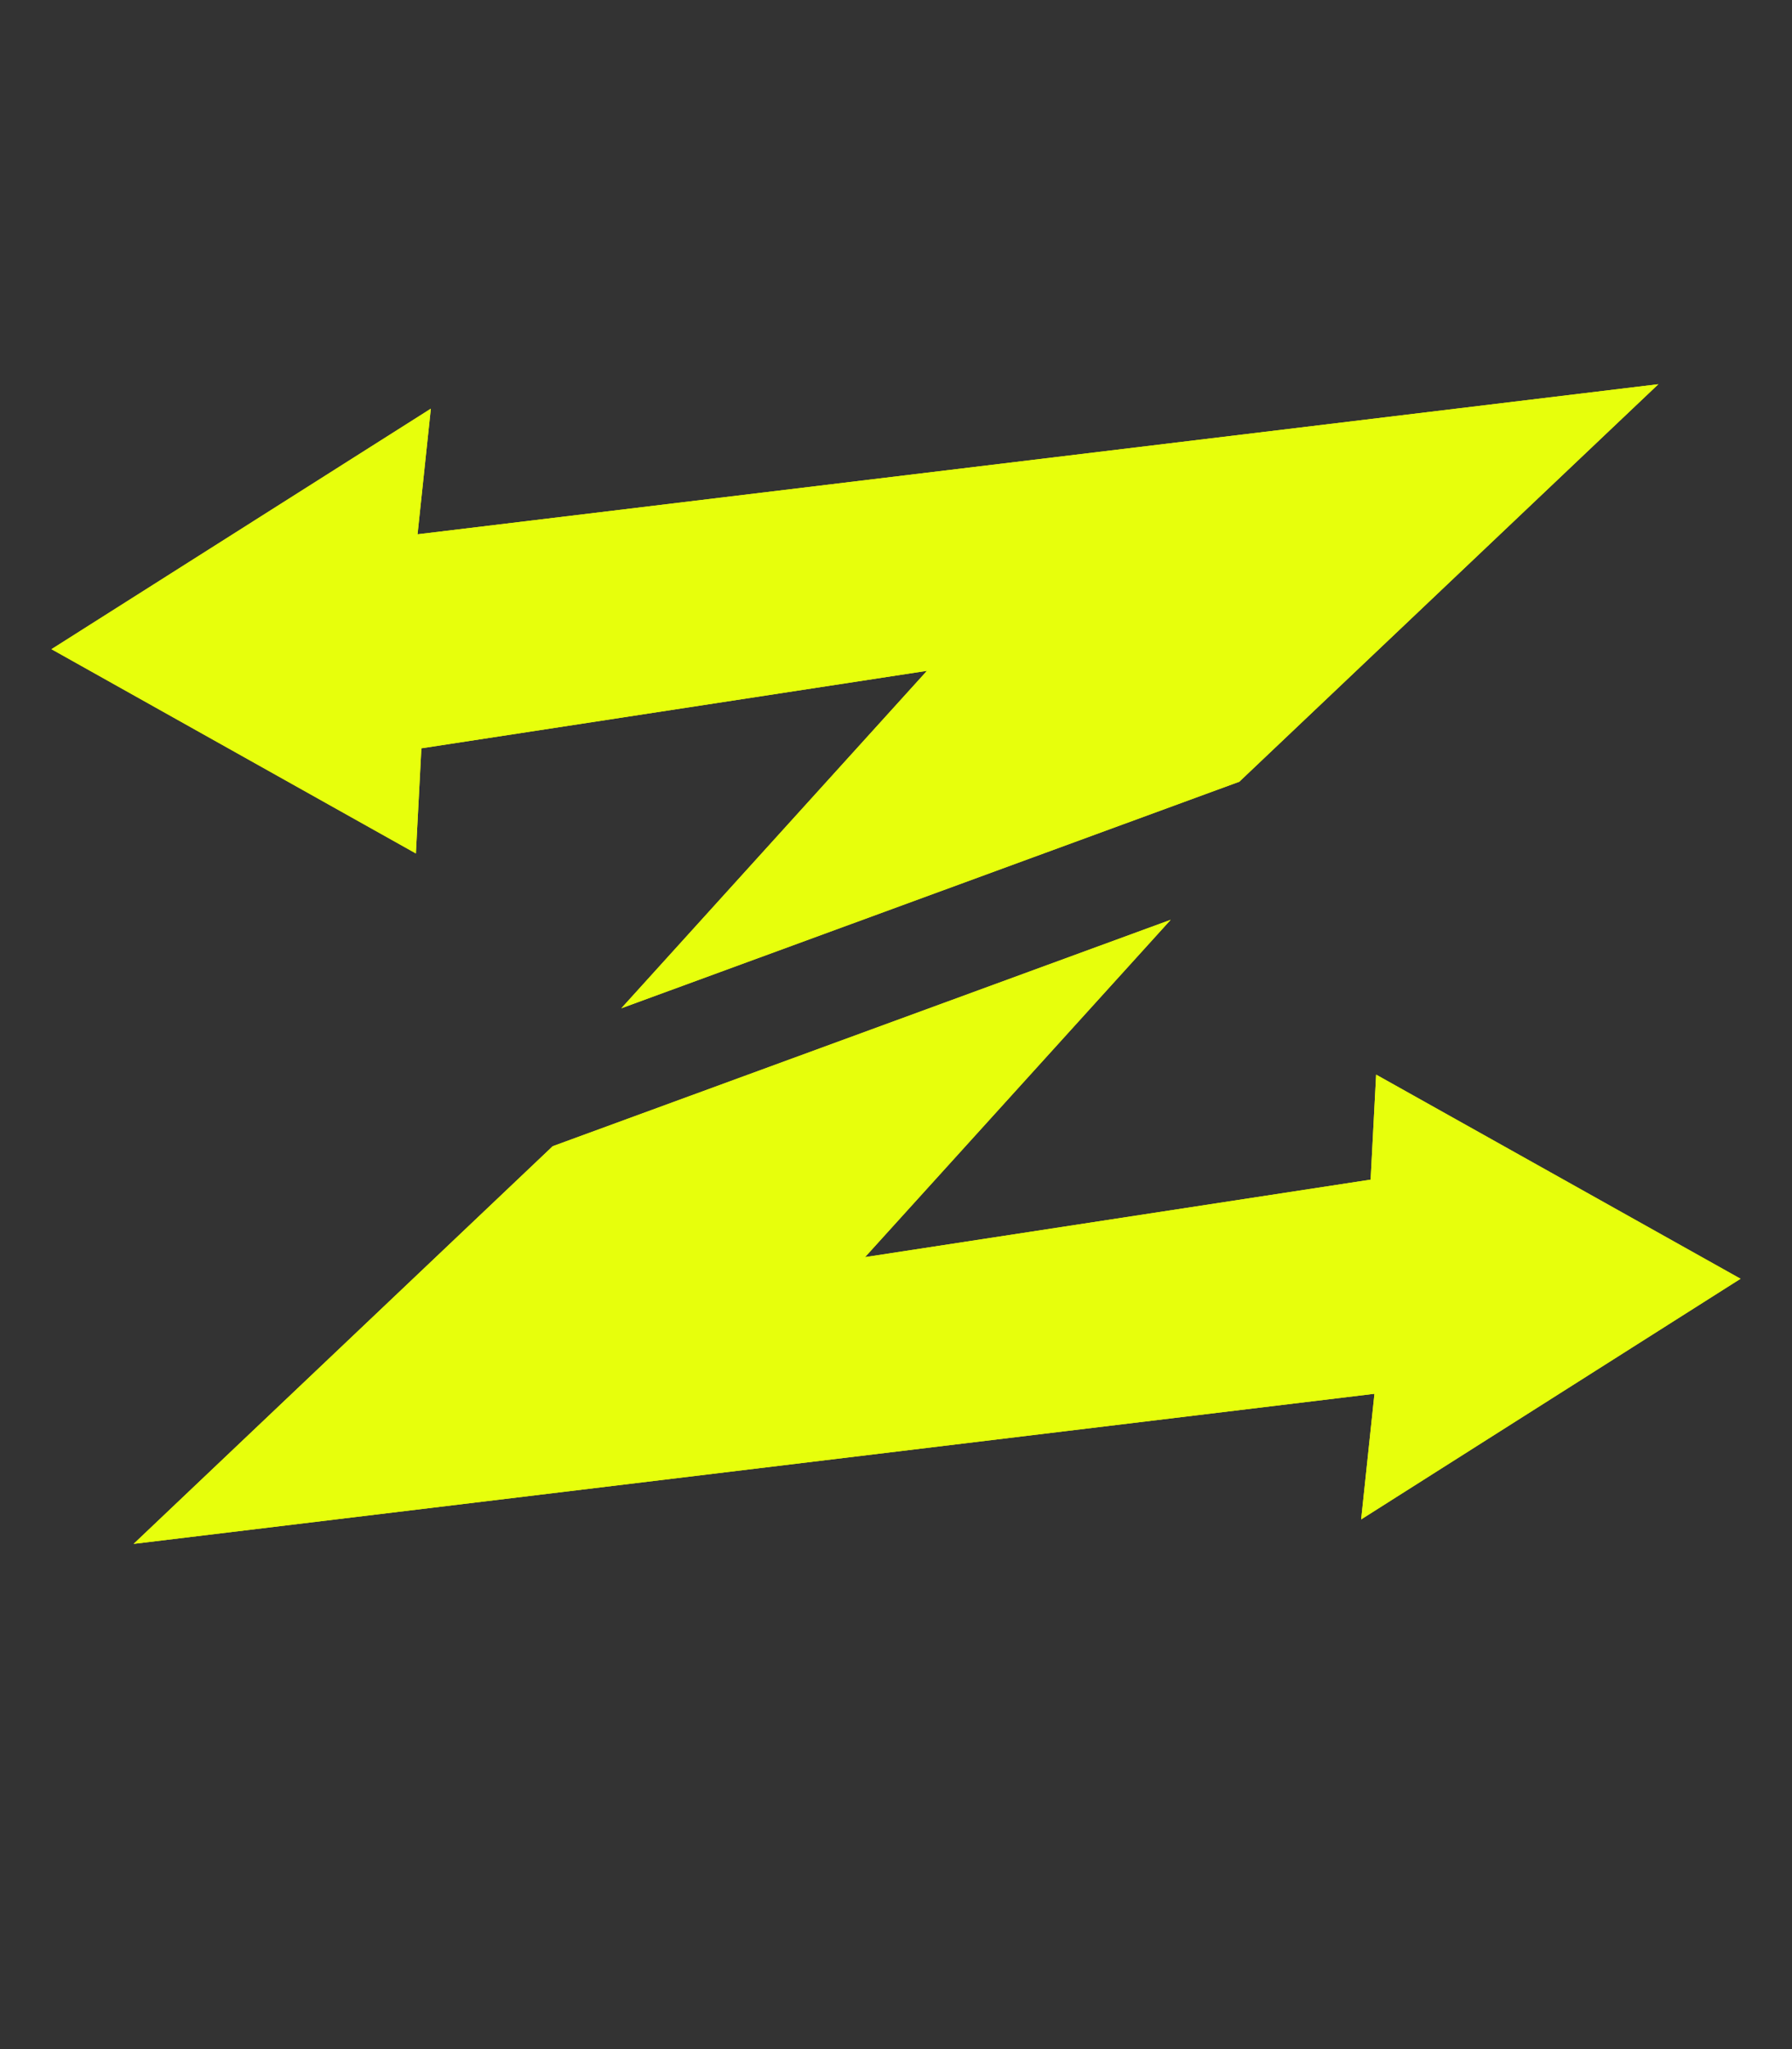 <svg width="14" height="16" viewBox="0 0 14 16" fill="none" xmlns="http://www.w3.org/2000/svg">
<rect x="0" y="0" width="14" height="16" fill="#333333" stroke="none"/>
<path d="M0.402 5.069L3.366 3.191L3.262 4.172L12.956 3L9.682 6.104L4.854 7.873L7.242 5.238L3.292 5.843L3.249 6.664L0.402 5.069Z" fill="#E7FF0C"/>
<path d="M13.598 9.985L10.634 11.864L10.738 10.883L1.044 12.055L4.318 8.95L9.146 7.182L6.758 9.816L10.708 9.211L10.751 8.391L13.598 9.985Z" fill="#E7FF0C"/>
<path d="M0.402 5.069L3.366 3.191L3.262 4.172L12.956 3L9.682 6.104L4.854 7.873L7.242 5.238L3.292 5.843L3.249 6.664L0.402 5.069Z" fill="#E7FF0C"/>
<path d="M13.598 9.985L10.634 11.864L10.738 10.883L1.044 12.055L4.318 8.95L9.146 7.182L6.758 9.816L10.708 9.211L10.751 8.391L13.598 9.985Z" fill="#E7FF0C"/>
</svg>
